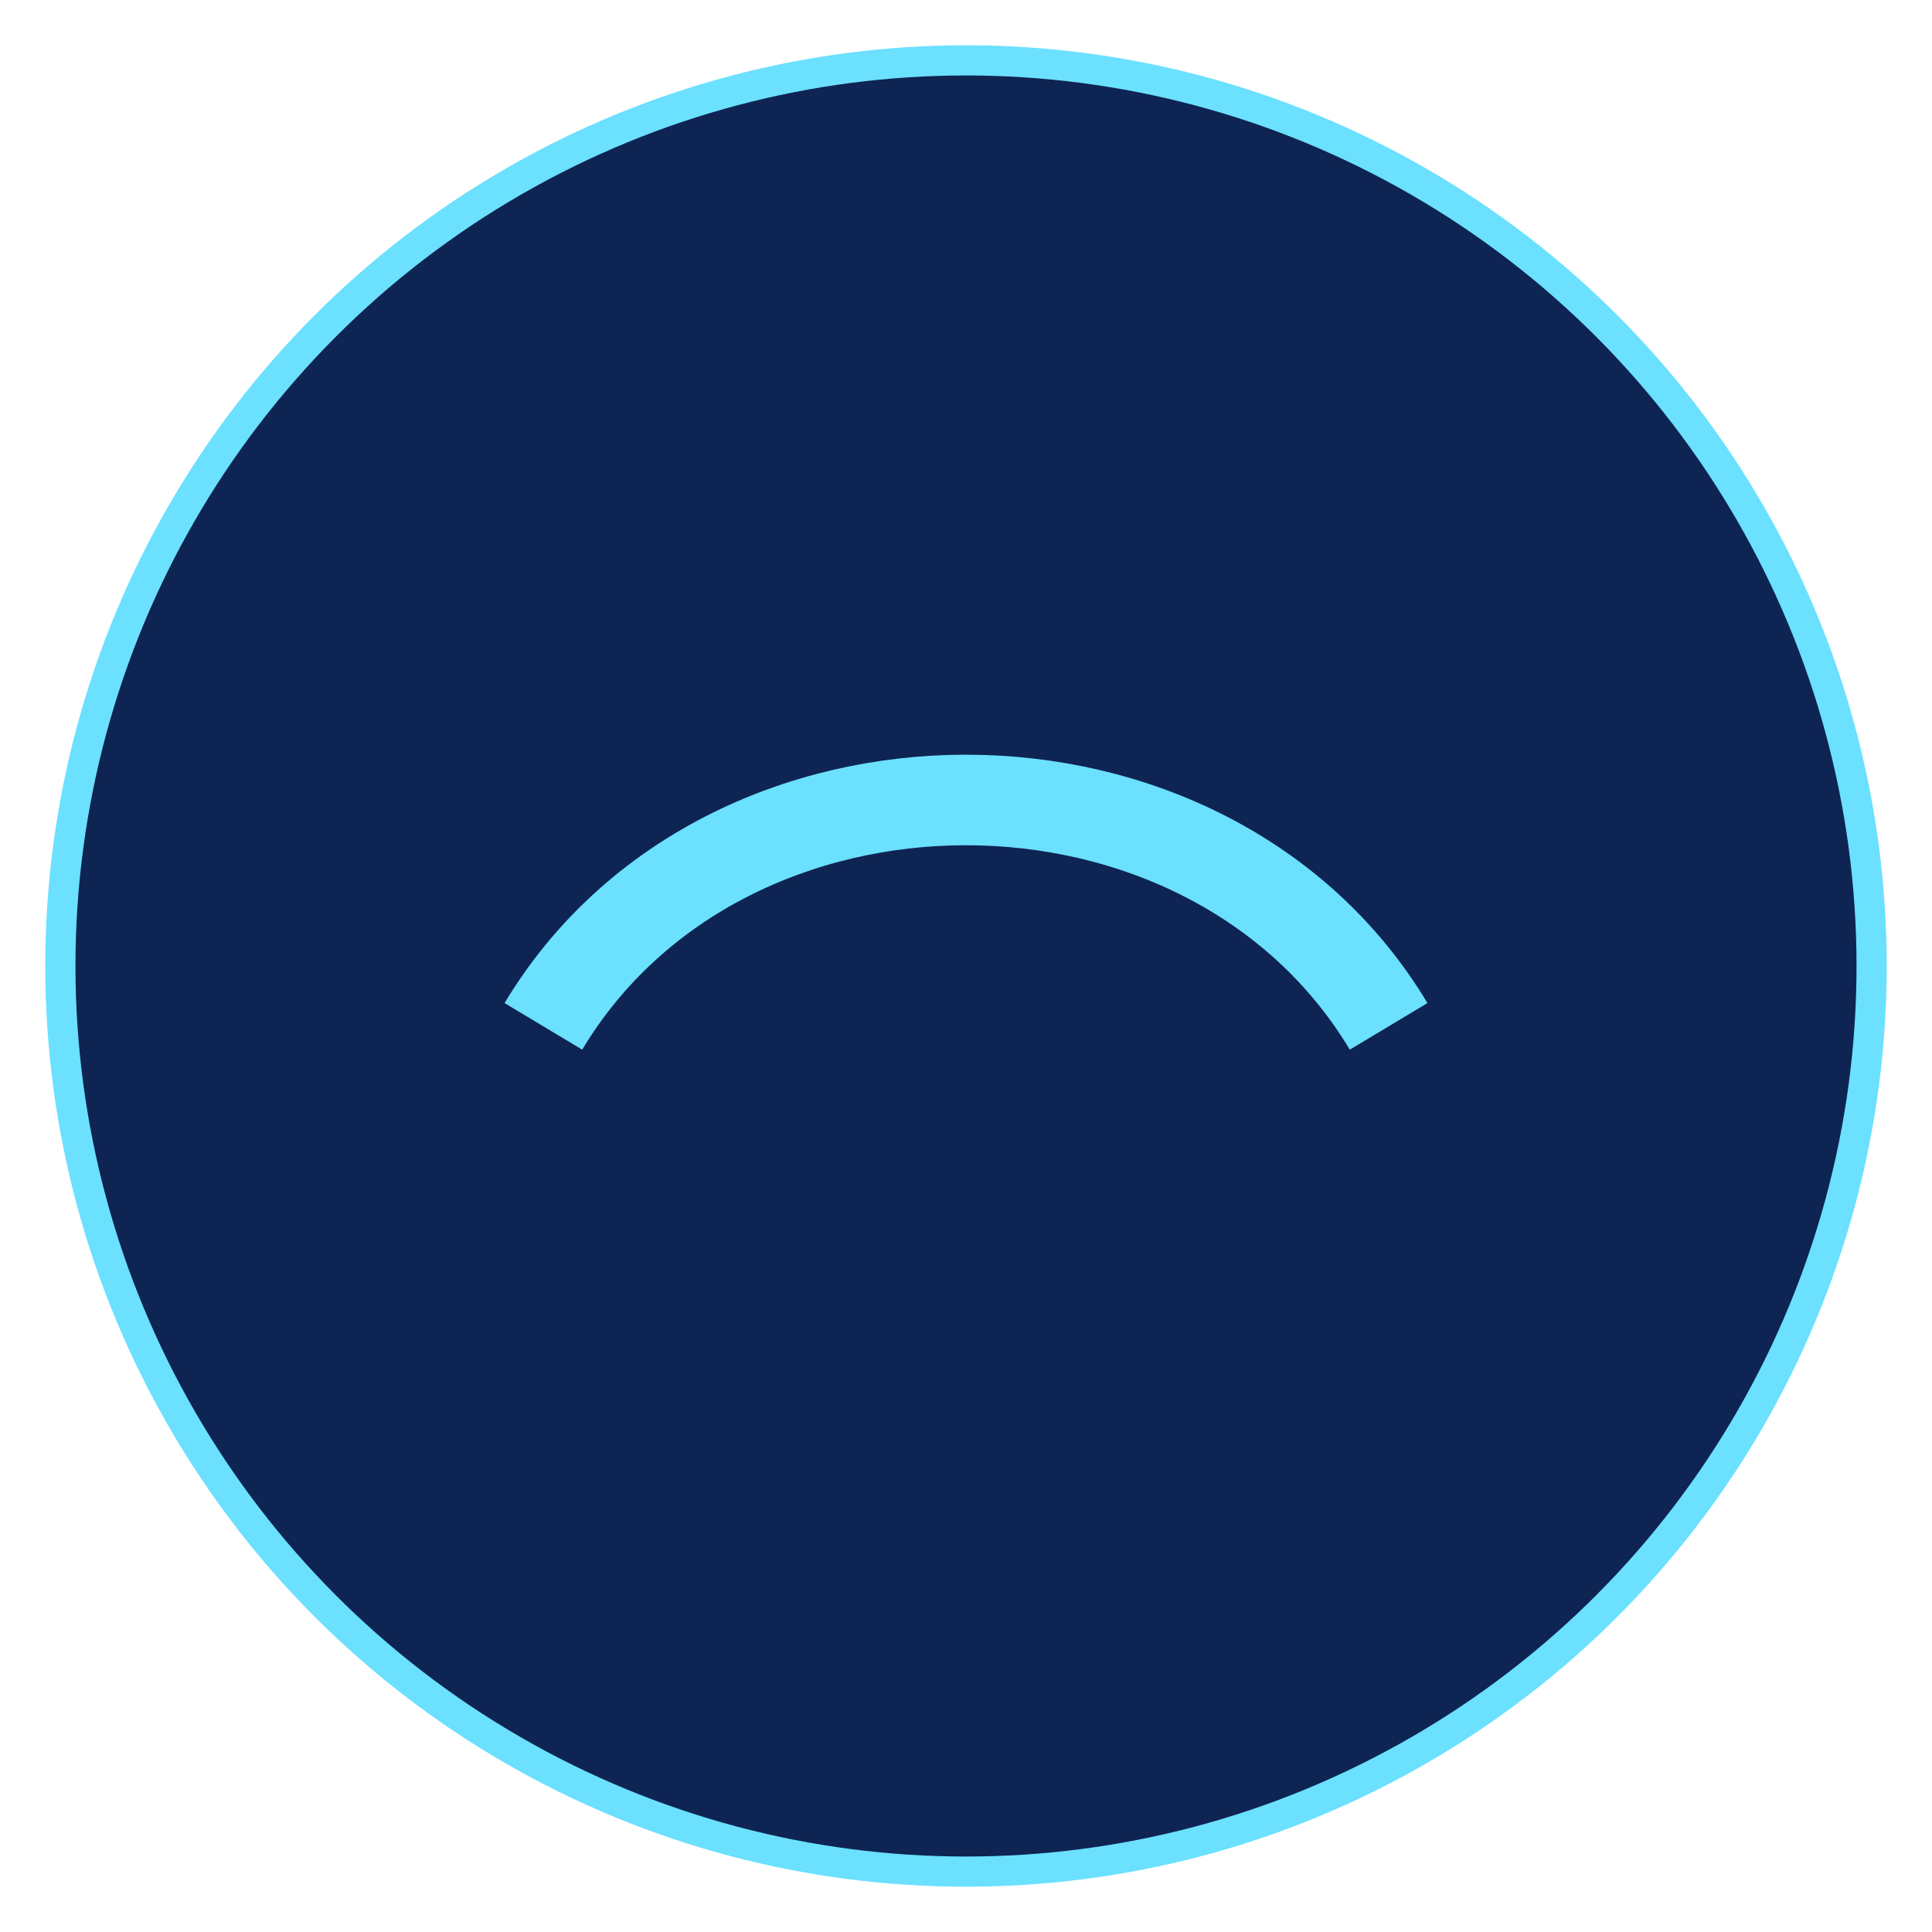<svg xmlns='http://www.w3.org/2000/svg' viewBox='0 0 64 64'>
<circle cx='32' cy='32' r='30' fill='#0e2452' stroke='#6be0ff'/>
<path d='M18 34c6-10 22-10 28 0' stroke='#6be0ff' stroke-width='3' fill='none'/>
</svg>